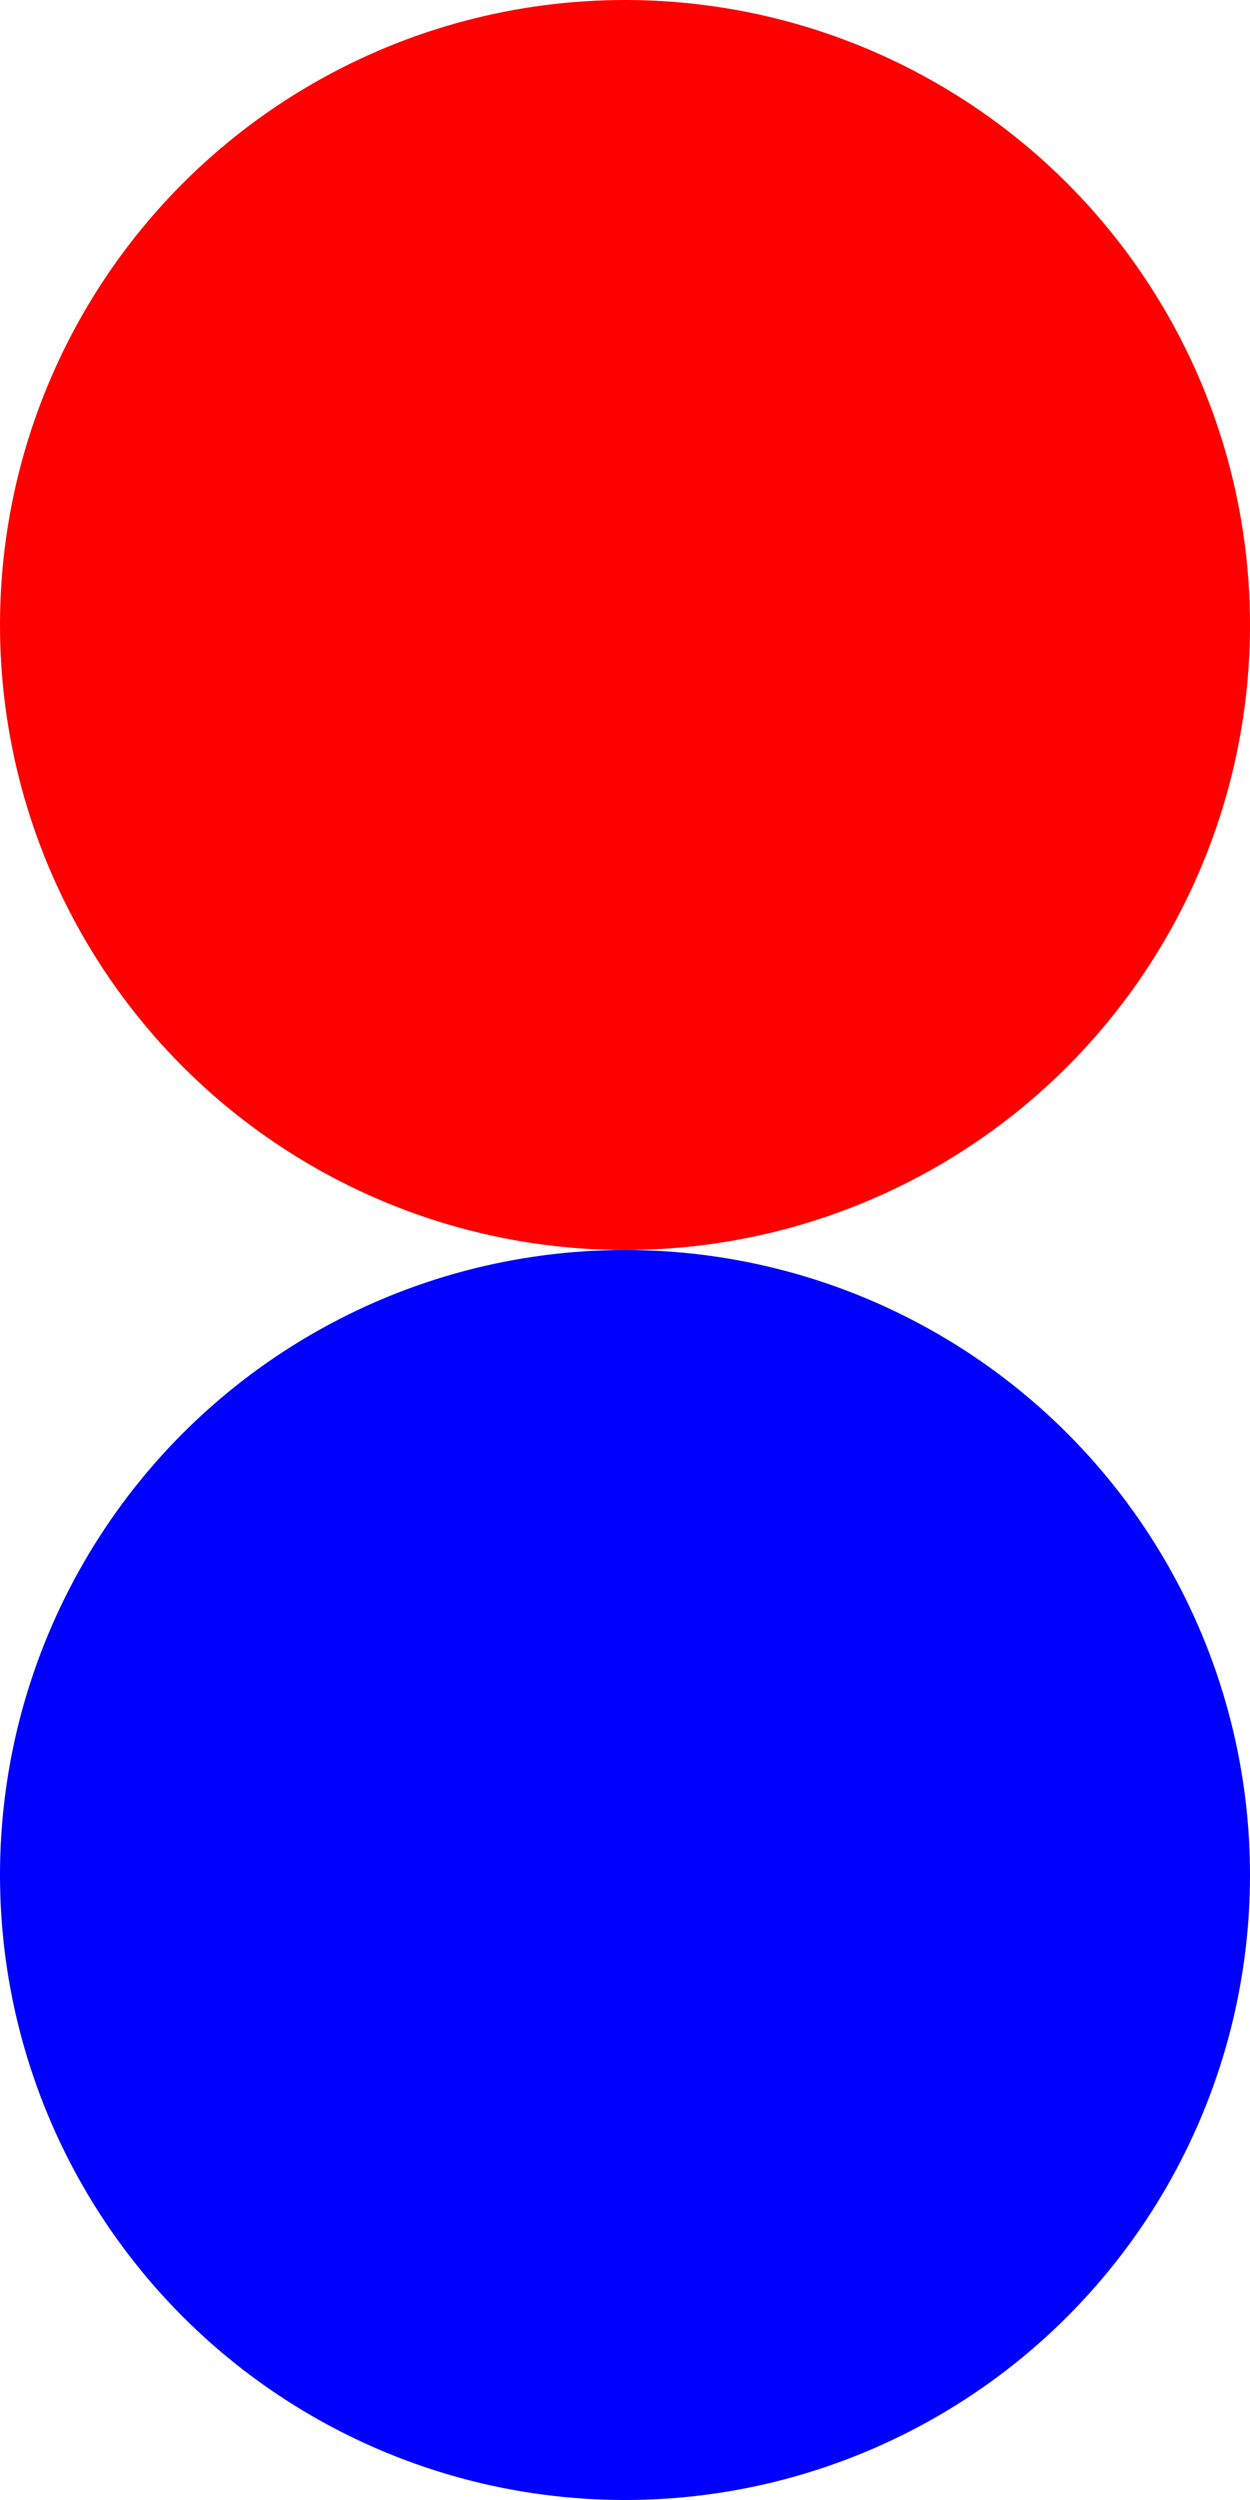 <?xml version='1.0' encoding='utf-8'?>
<svg xmlns="http://www.w3.org/2000/svg" height="1000.0" version="1.1" viewBox="0 0 500.0 1000.0" width="500.0">
<g transform="translate(0,0)"><svg height="500" version="1.1" viewBox="0 0 500 500" width="500">
  <circle cx="250" cy="250" fill="red" r="250" />
</svg></g><g transform="translate(0,500.0)"><svg height="500" version="1.1" viewBox="0 0 500 500" width="500">
  <circle cx="250" cy="250" fill="blue" r="250" />
</svg></g></svg>
